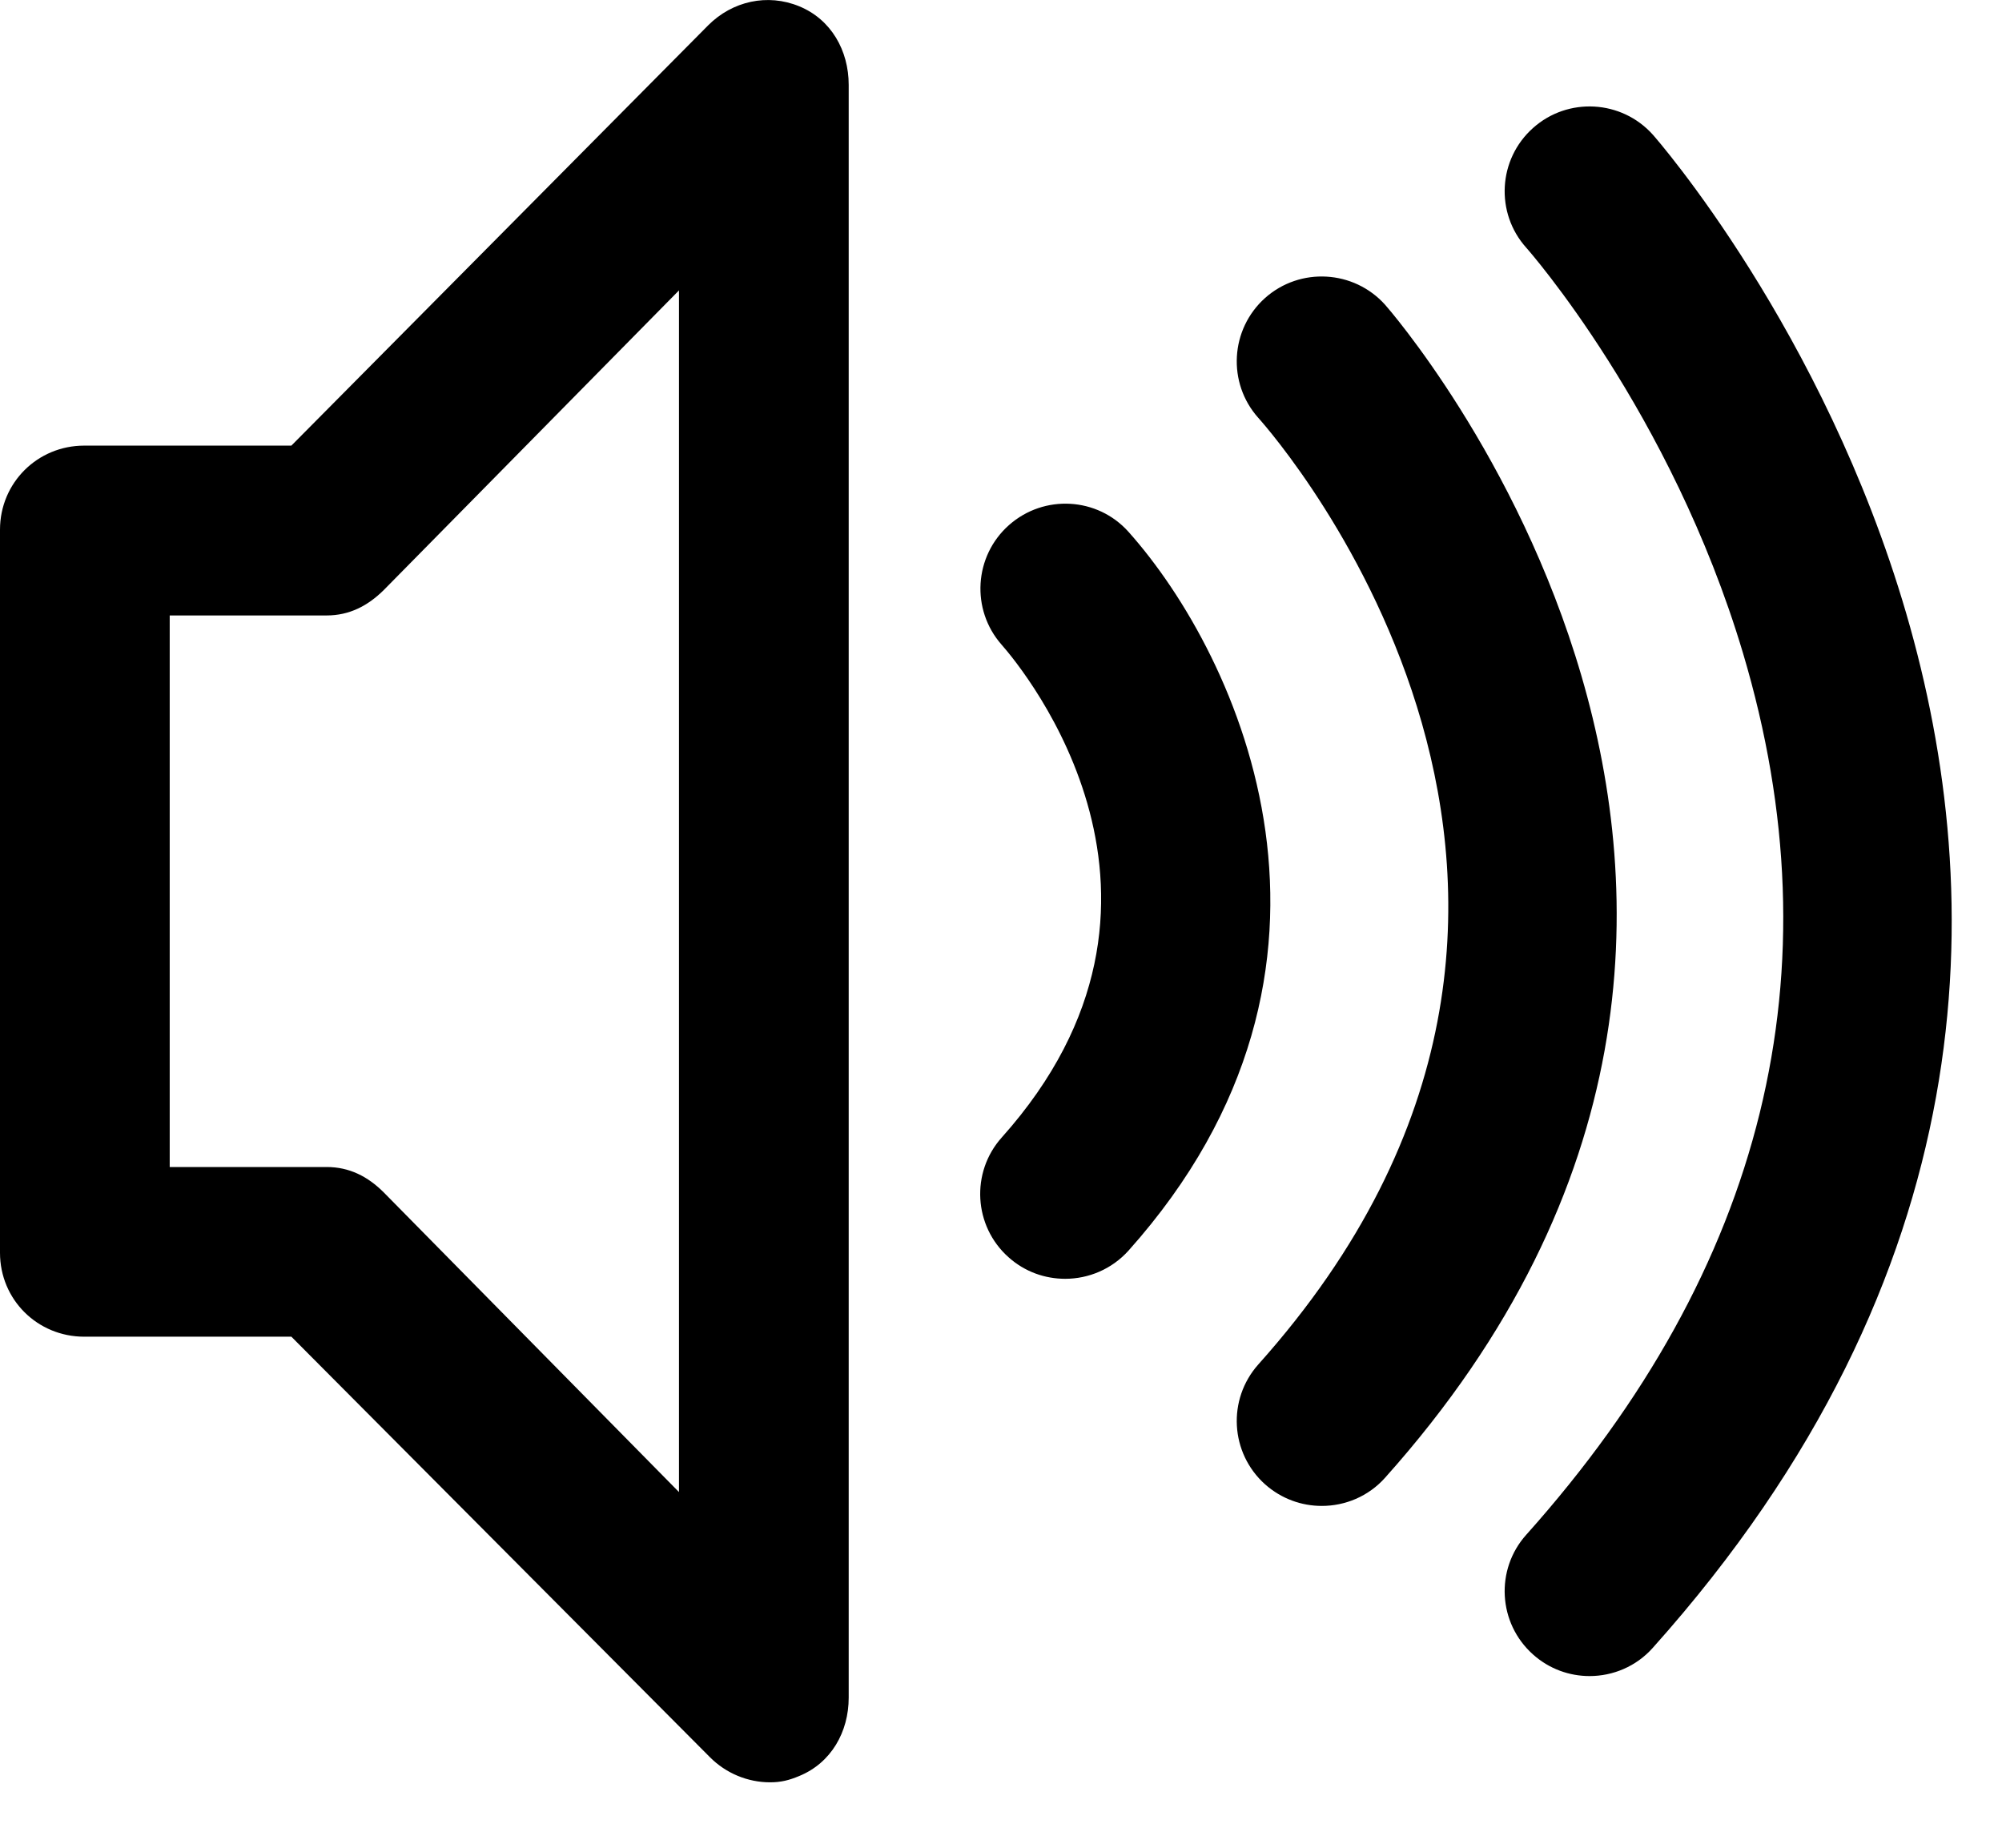 <?xml version="1.0" encoding="UTF-8" standalone="no"?>
<!DOCTYPE svg PUBLIC "-//W3C//DTD SVG 1.1//EN" "http://www.w3.org/Graphics/SVG/1.1/DTD/svg11.dtd">
<svg width="100%" height="100%" viewBox="0 0 13 12" version="1.1" xmlns="http://www.w3.org/2000/svg" xmlns:xlink="http://www.w3.org/1999/xlink" xml:space="preserve" xmlns:serif="http://www.serif.com/" style="fill-rule:evenodd;clip-rule:evenodd;stroke-linejoin:round;stroke-miterlimit:2;">
    <g transform="matrix(1,0,0,1,10.733,0.83)">
        <path d="M0,9.871C-0.108,9.993 -0.26,10.055 -0.411,10.055C-0.542,10.055 -0.673,10.009 -0.778,9.915C-1.006,9.712 -1.025,9.363 -0.822,9.137C0.728,7.403 1.201,5.477 0.585,3.411C0.117,1.843 -0.812,0.79 -0.822,0.779C-1.025,0.553 -1.006,0.204 -0.778,0.001C-0.552,-0.201 -0.203,-0.182 0,0.045C0.044,0.094 4.344,5.014 0,9.871M-1.739,8.767C-1.848,8.889 -1.999,8.95 -2.15,8.95C-2.281,8.95 -2.412,8.904 -2.518,8.81C-2.745,8.607 -2.765,8.259 -2.562,8.031C0.156,4.993 -2.449,2.01 -2.562,1.884C-2.765,1.657 -2.745,1.308 -2.518,1.105C-2.291,0.903 -1.942,0.923 -1.739,1.149C-1.705,1.187 1.628,5.002 -1.739,8.767M-3.405,7.292C-3.514,7.413 -3.665,7.475 -3.816,7.475C-3.947,7.475 -4.078,7.43 -4.184,7.335C-4.411,7.133 -4.431,6.784 -4.228,6.557C-2.851,5.017 -4.084,3.522 -4.229,3.357C-4.43,3.129 -4.408,2.781 -4.181,2.58C-3.954,2.379 -3.607,2.398 -3.405,2.624C-2.684,3.432 -1.755,5.445 -3.405,7.292M-6.324,8.86L-8.241,6.914C-8.345,6.81 -8.465,6.749 -8.612,6.749L-9.631,6.749L-9.631,3.167L-8.612,3.167C-8.465,3.167 -8.345,3.105 -8.241,3.002L-6.324,1.056L-6.324,8.86ZM-5.543,-0.789C-5.749,-0.874 -5.977,-0.823 -6.134,-0.666L-8.841,2.064L-10.186,2.064C-10.49,2.064 -10.733,2.306 -10.733,2.61L-10.733,7.306C-10.733,7.61 -10.49,7.851 -10.186,7.851L-8.841,7.851L-6.124,10.581C-6.019,10.687 -5.877,10.745 -5.733,10.745C-5.662,10.745 -5.61,10.732 -5.543,10.704C-5.336,10.619 -5.222,10.418 -5.222,10.195L-5.222,-0.279C-5.222,-0.502 -5.336,-0.704 -5.543,-0.789" style="fill:currentColor;fill-rule:nonzero;"/>
    </g>
</svg>
